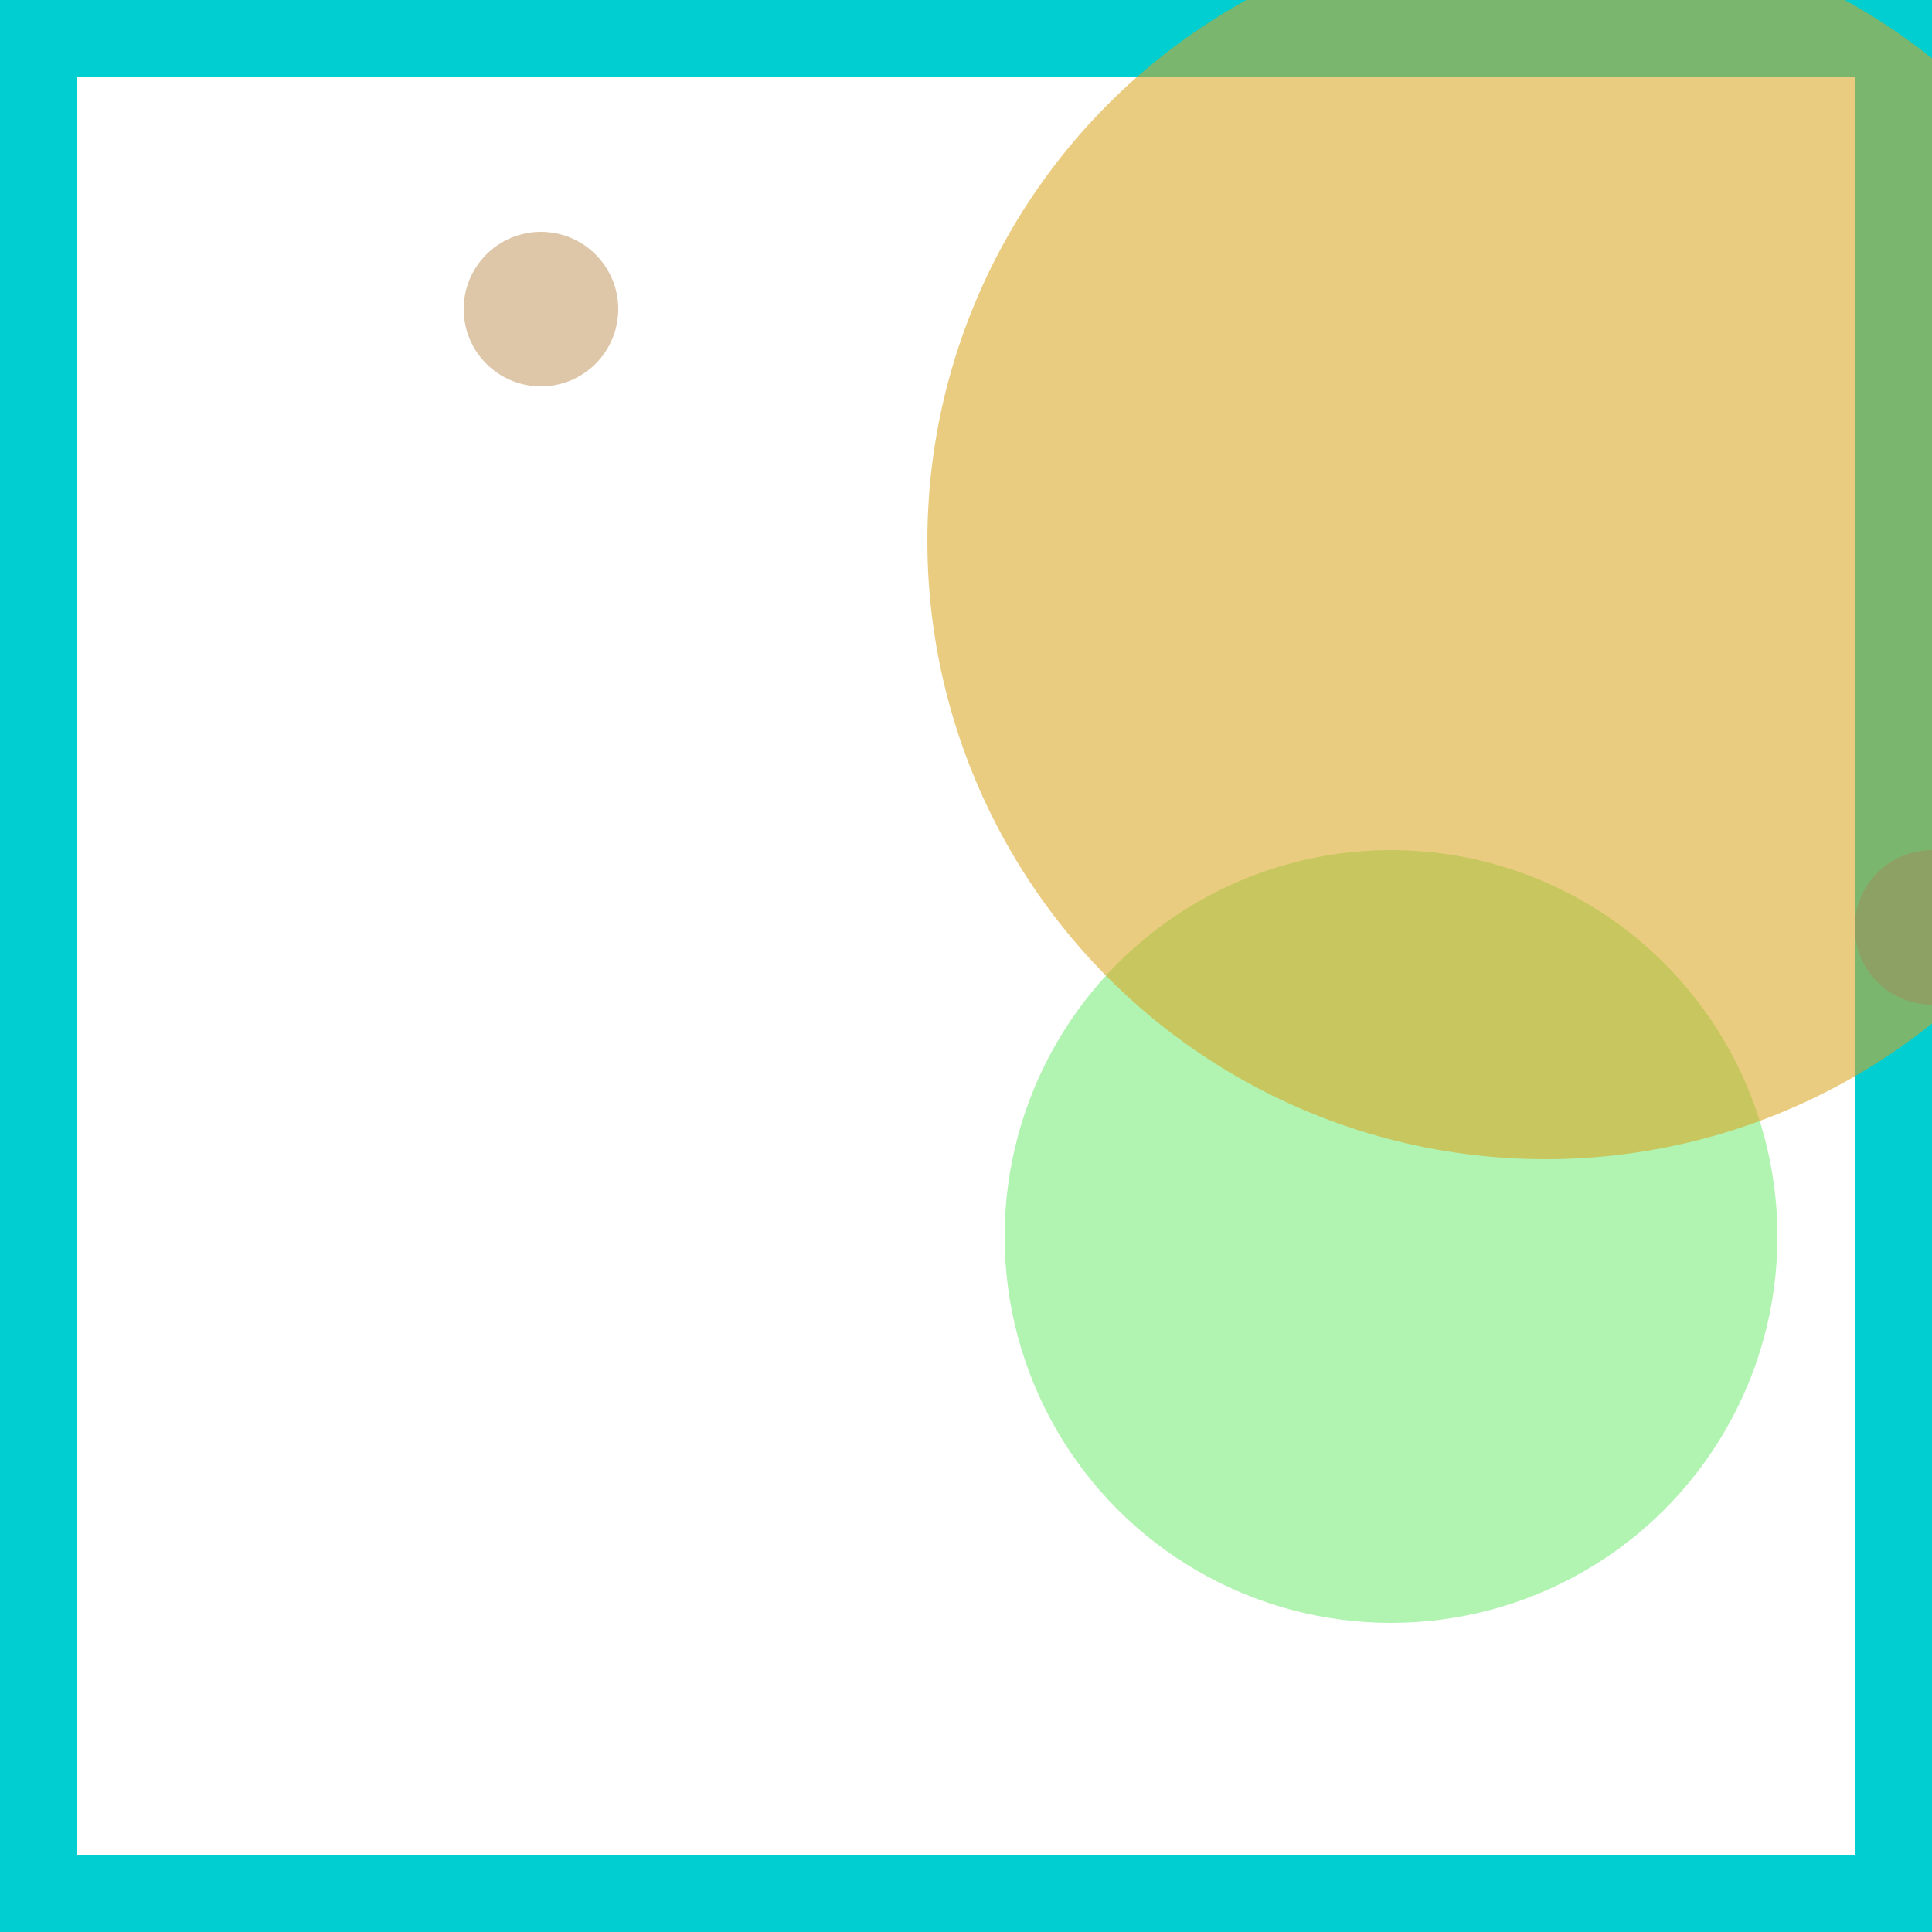 <svg viewBox="0 0 25 25" width="25" height="25" xmlns="http://www.w3.org/2000/svg"><rect width="25" height="25" fill="none" stroke="darkturquoise" stroke-width="2"/>
<circle cx="18" cy="16" r="5" fill="lightgreen" fill-opacity="0.70"/>
<circle cx="25" cy="12" r="1" fill="steelblue" fill-opacity="0.63"/>
<circle cx="20" cy="7" r="8" fill="goldenrod" fill-opacity="0.56"/>
<circle cx="7" cy="4" r="1" fill="tan" fill-opacity="0.75"/></svg>